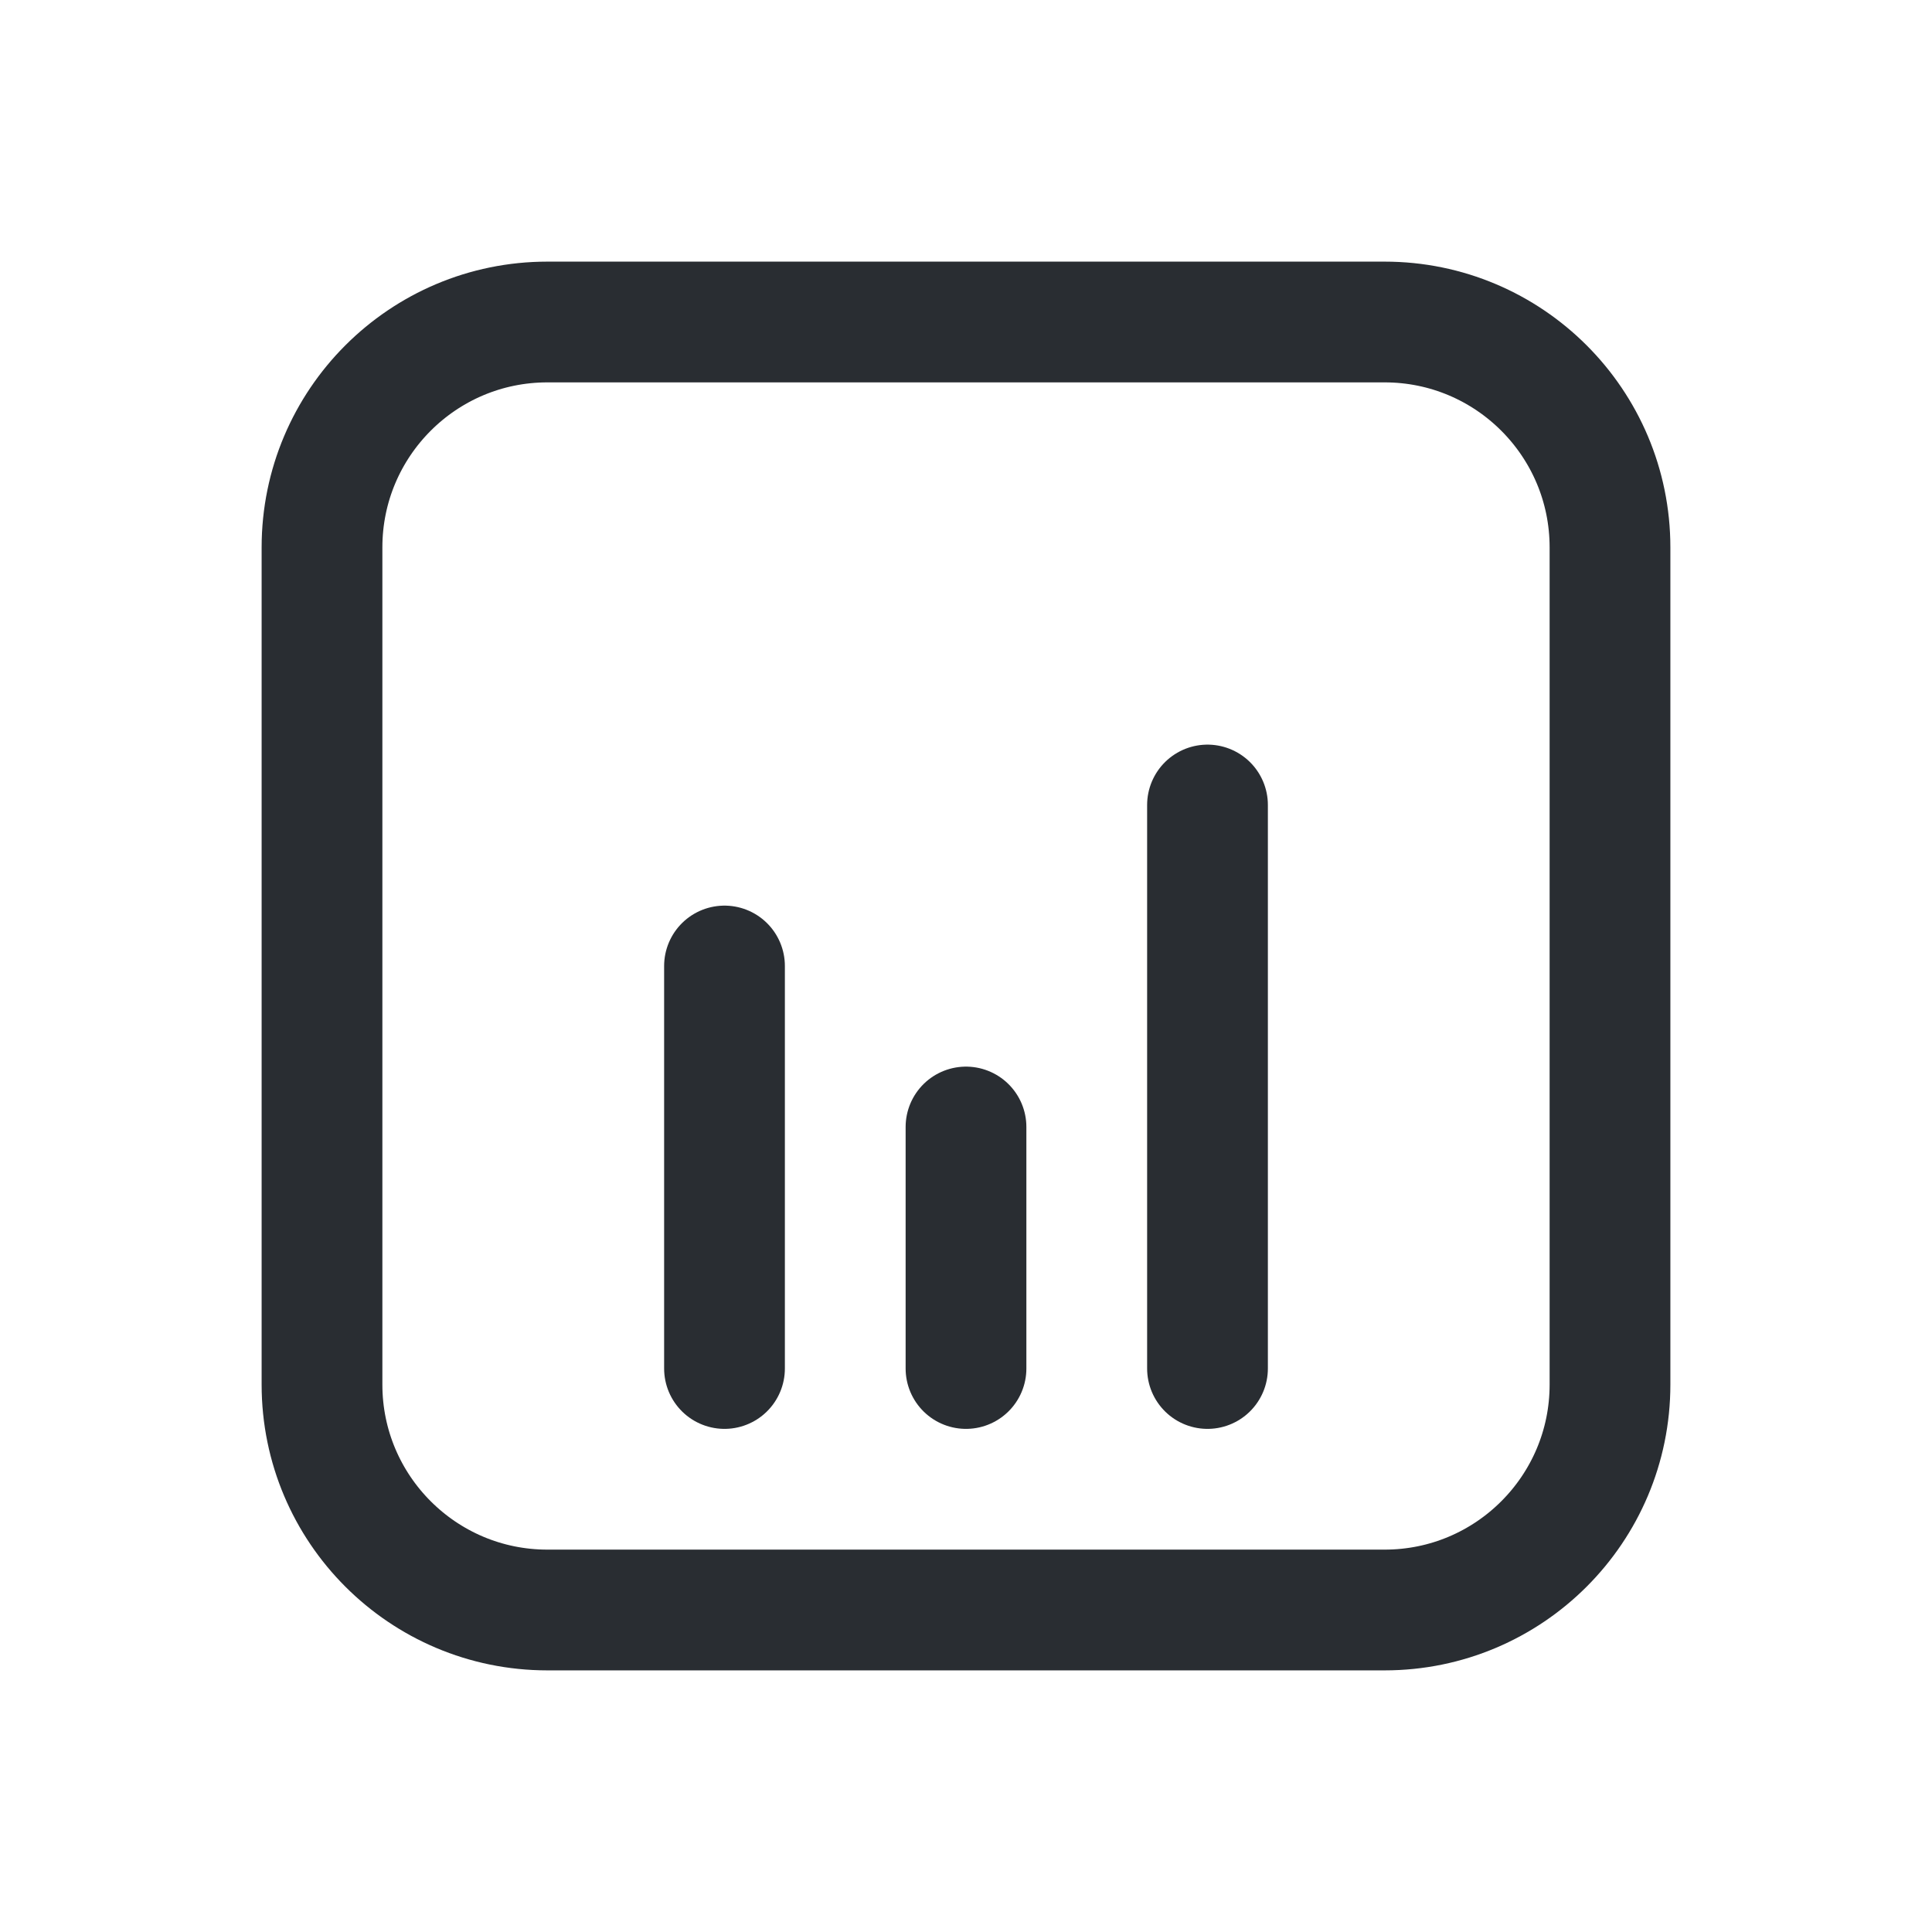 <svg width="24" height="24" viewBox="0 0 24 24" fill="none" xmlns="http://www.w3.org/2000/svg">
<path d="M4 6.8C4 5.254 5.254 4 6.8 4H17.2C18.746 4 20 5.254 20 6.8V17.2C20 18.746 18.746 20 17.2 20H6.8C5.254 20 4 18.746 4 17.2V6.8Z" stroke="#292D32" stroke-width="1.5"/>
<path d="M9 12L9 17" stroke="#292D32" stroke-width="1.5" stroke-linecap="round"/>
<path d="M12 14L12 17" stroke="#292D32" stroke-width="1.5" stroke-linecap="round"/>
<path d="M15 10L15 17" stroke="#292D32" stroke-width="1.5" stroke-linecap="round"/>
</svg>
